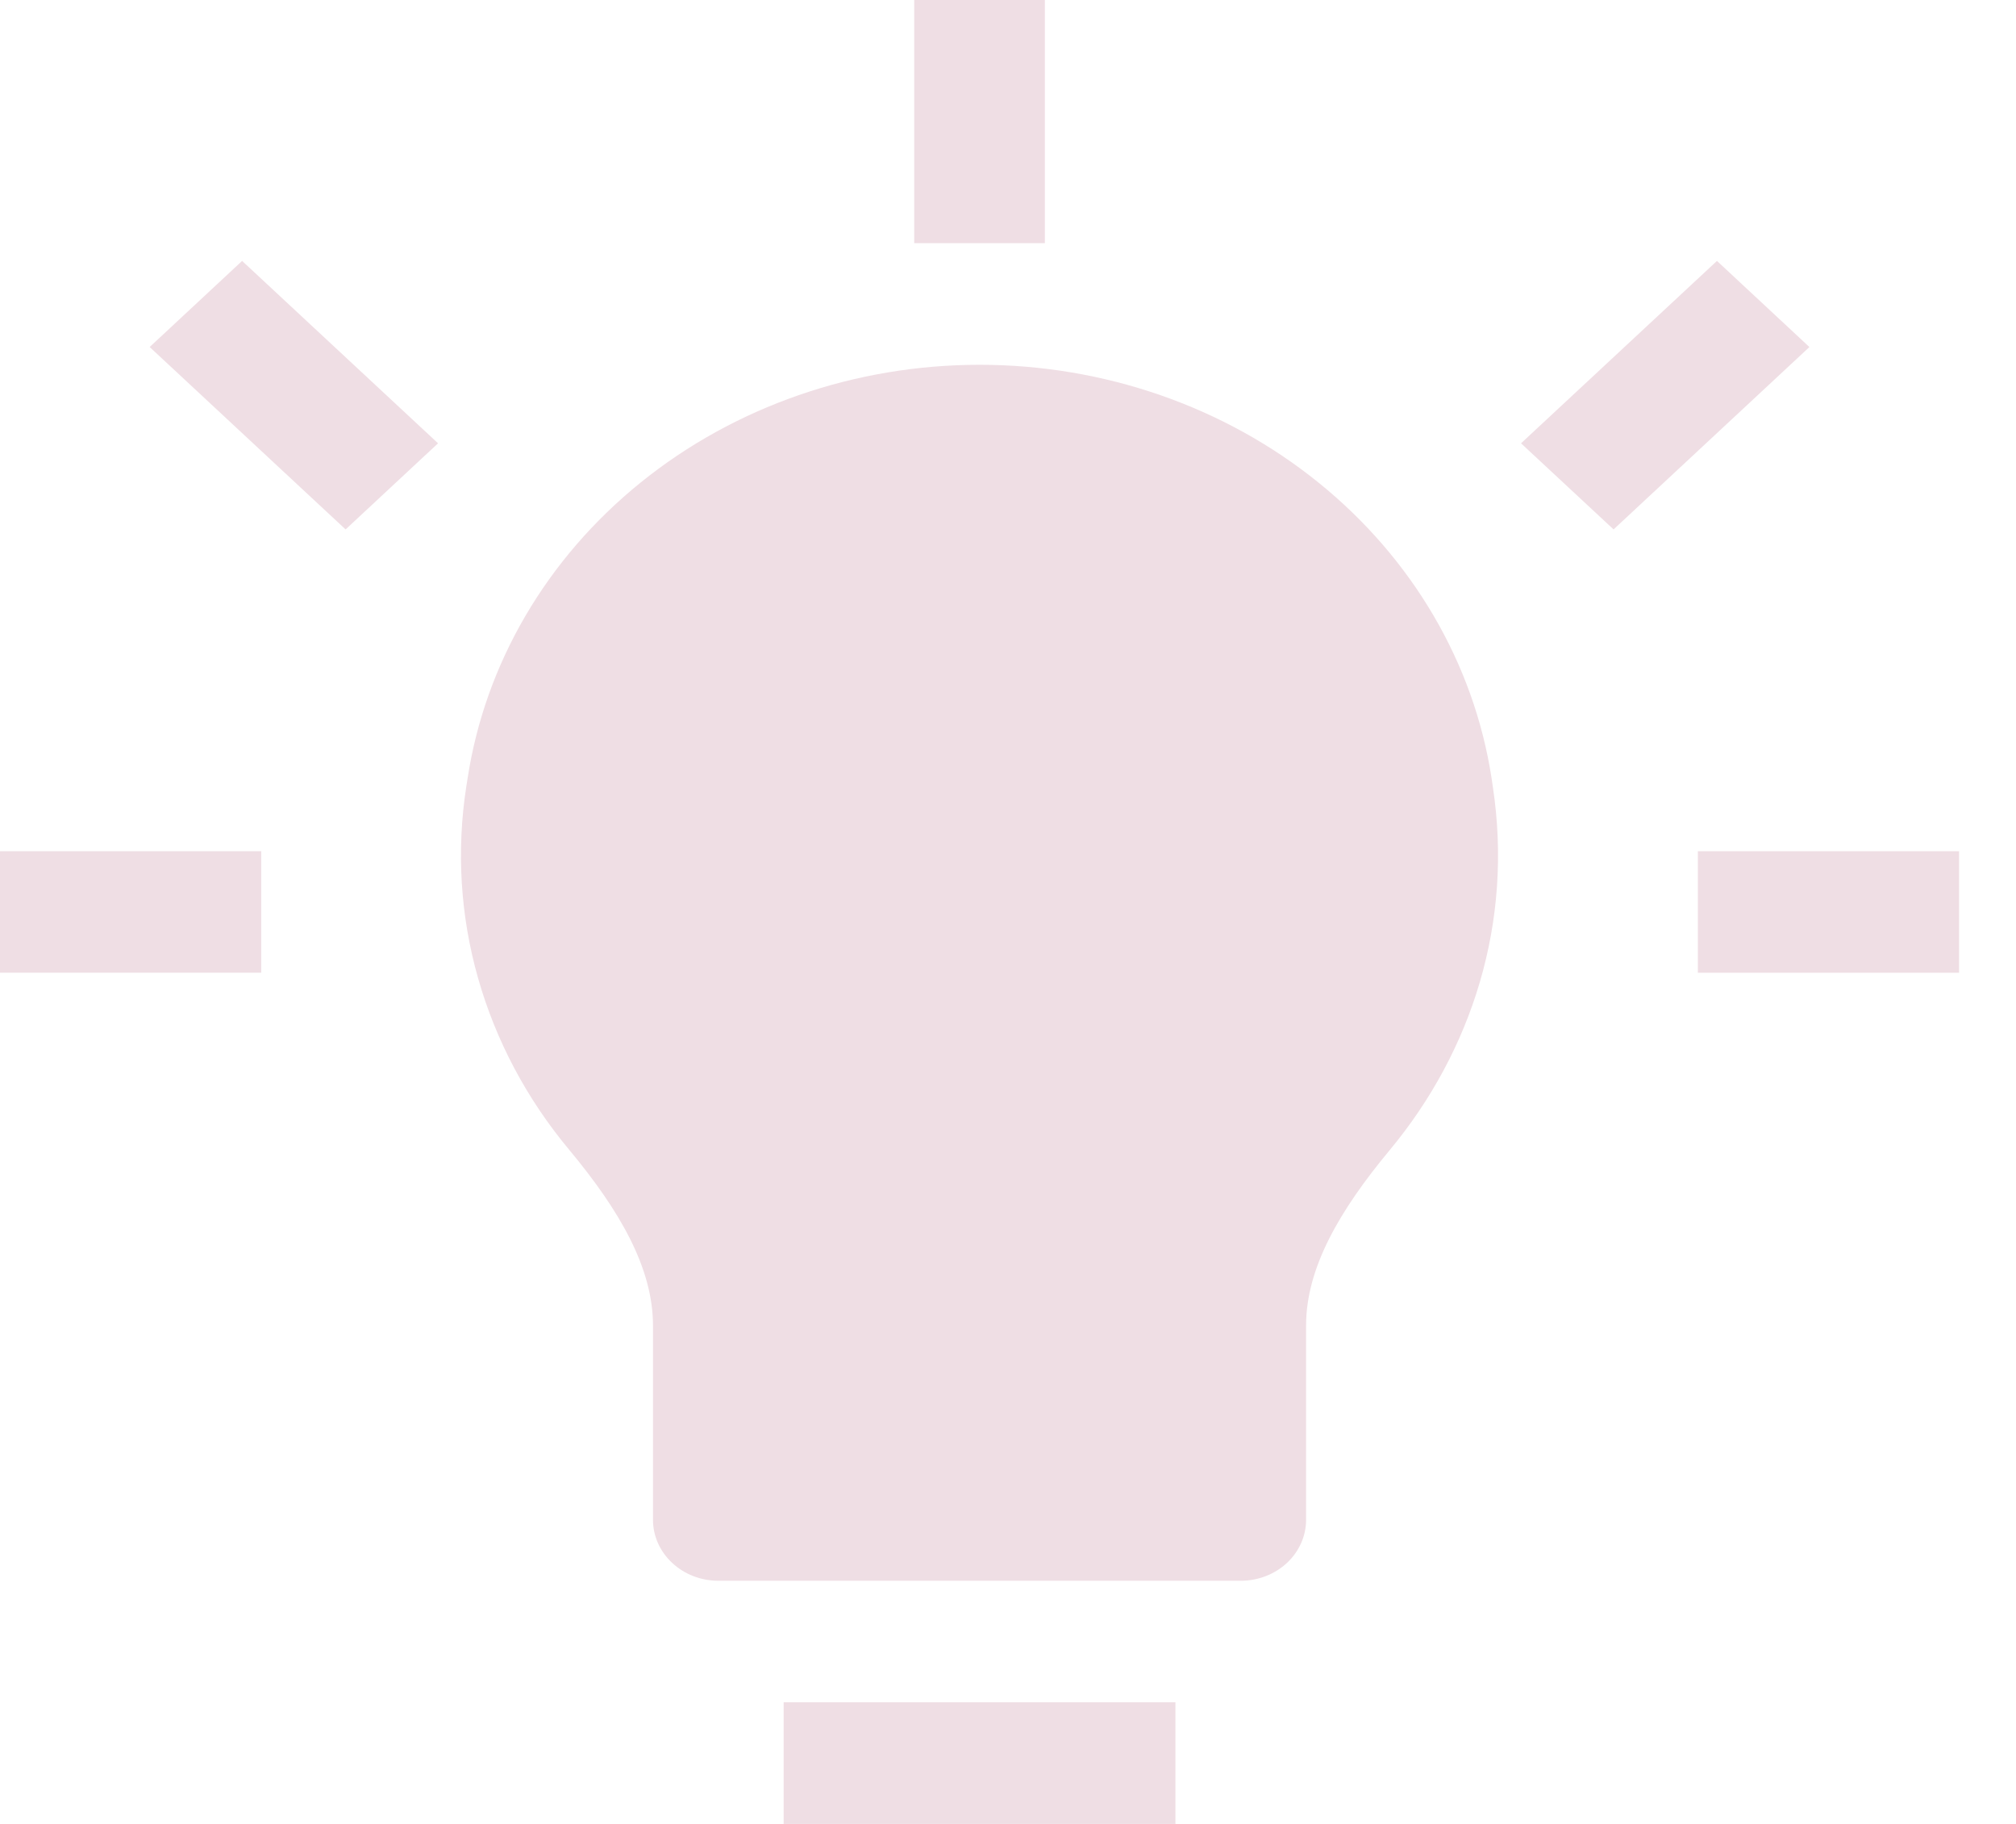 <svg width="21" height="19" viewBox="0 0 21 19" fill="none" xmlns="http://www.w3.org/2000/svg">
<g clip-path="url(#clip0_1829_5793)">
<path d="M9.523 0V2.533H10.884V0H9.523Z" fill="#EFDEE4"/>
<path d="M4.563 4.618L2.522 2.718L1.559 3.615L3.6 5.515L4.563 4.618Z" fill="#EFDEE4"/>
<path d="M16.808 5.515L18.848 3.615L17.885 2.718L15.844 4.618L16.808 5.515Z" fill="#EFDEE4"/>
<path d="M10.204 3.8C8.907 3.8 7.653 4.235 6.674 5.026C5.694 5.818 5.054 6.911 4.871 8.107L4.857 8.195C4.754 8.861 4.795 9.54 4.98 10.19C5.165 10.841 5.488 11.45 5.932 11.981C6.453 12.608 6.802 13.207 6.802 13.808V15.833C6.802 16.001 6.874 16.162 7.002 16.281C7.129 16.4 7.302 16.467 7.483 16.467H12.925C13.105 16.467 13.278 16.4 13.406 16.281C13.533 16.162 13.605 16.001 13.605 15.833V13.808C13.605 13.207 13.955 12.608 14.476 11.981C15.333 10.95 15.765 9.606 15.55 8.194L15.537 8.105C15.353 6.91 14.713 5.817 13.733 5.026C12.754 4.235 11.5 3.8 10.204 3.8Z" fill="#EFDEE4"/>
<path d="M3.05176e-05 10.133H2.721V8.867H3.05176e-05V10.133Z" fill="#EFDEE4"/>
<path d="M17.686 10.133H20.407V8.867H17.686V10.133Z" fill="#EFDEE4"/>
<path d="M8.163 19H12.244V17.733H8.163V19Z" fill="#EFDEE4"/>
</g>
<defs>
<clipPath id="clip0_1829_5793">
<rect width="20.407" height="19" fill="white"/>
</clipPath>
</defs>
</svg>
